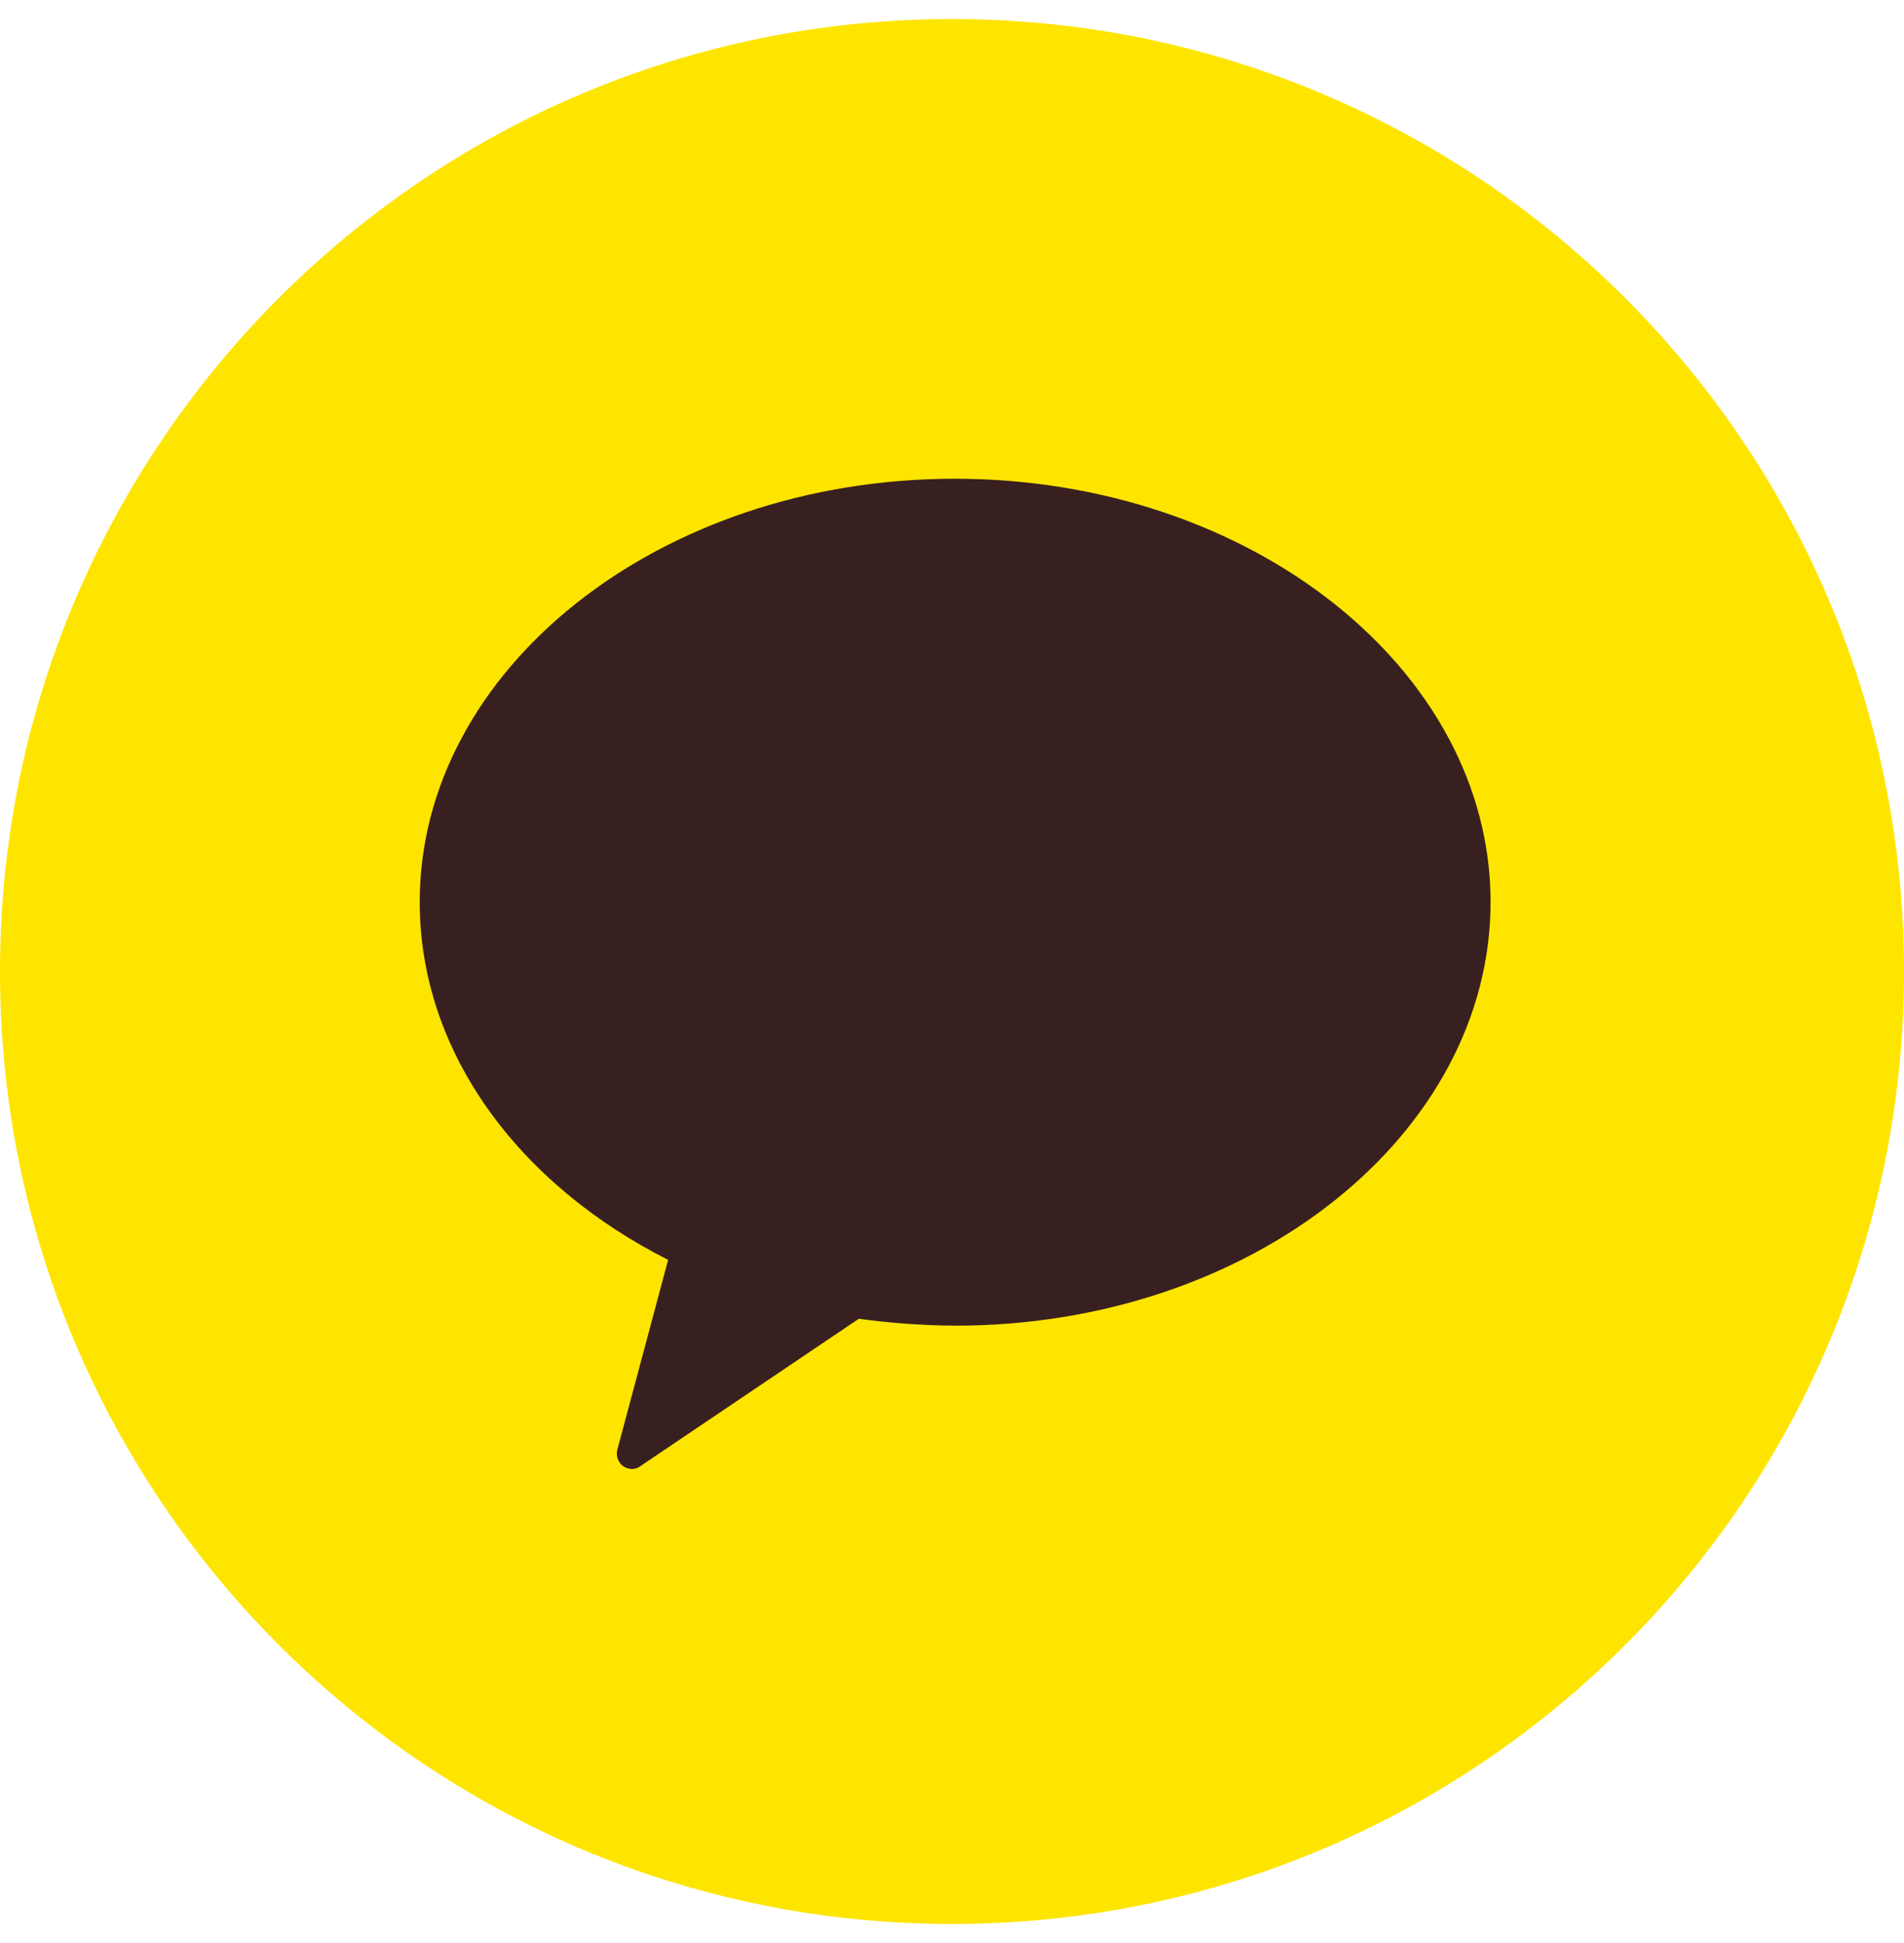 <svg width="50" height="51" viewBox="0 0 50 51" fill="none" xmlns="http://www.w3.org/2000/svg">
<g id="btn_kakao" clip-path="url(#clip0_63_3939)">
<g id="Vector">
<path d="M25 50.5C38.807 50.5 50 39.307 50 25.5C50 11.693 38.807 0.5 25 0.5C11.193 0.5 0 11.693 0 25.5C0 39.307 11.193 50.5 25 50.5Z" fill="#FEE500"/>
<path d="M25.072 12.566C17.294 12.566 11.022 17.584 11.022 23.676C11.022 27.63 13.631 31.093 17.545 33.069L16.221 38.017C16.195 38.092 16.192 38.171 16.209 38.247C16.227 38.324 16.266 38.394 16.321 38.449C16.401 38.52 16.505 38.559 16.612 38.559C16.701 38.552 16.785 38.517 16.853 38.459L22.553 34.615C23.395 34.731 24.243 34.791 25.093 34.796C32.861 34.796 39.143 29.778 39.143 23.676C39.143 17.574 32.84 12.566 25.072 12.566Z" fill="#392020"/>
</g>
</g>
<defs>
<clipPath id="clip0_63_3939">
<rect width="50" height="50" fill="white" transform="translate(0 0.5)"/>
</clipPath>
</defs>
</svg>

